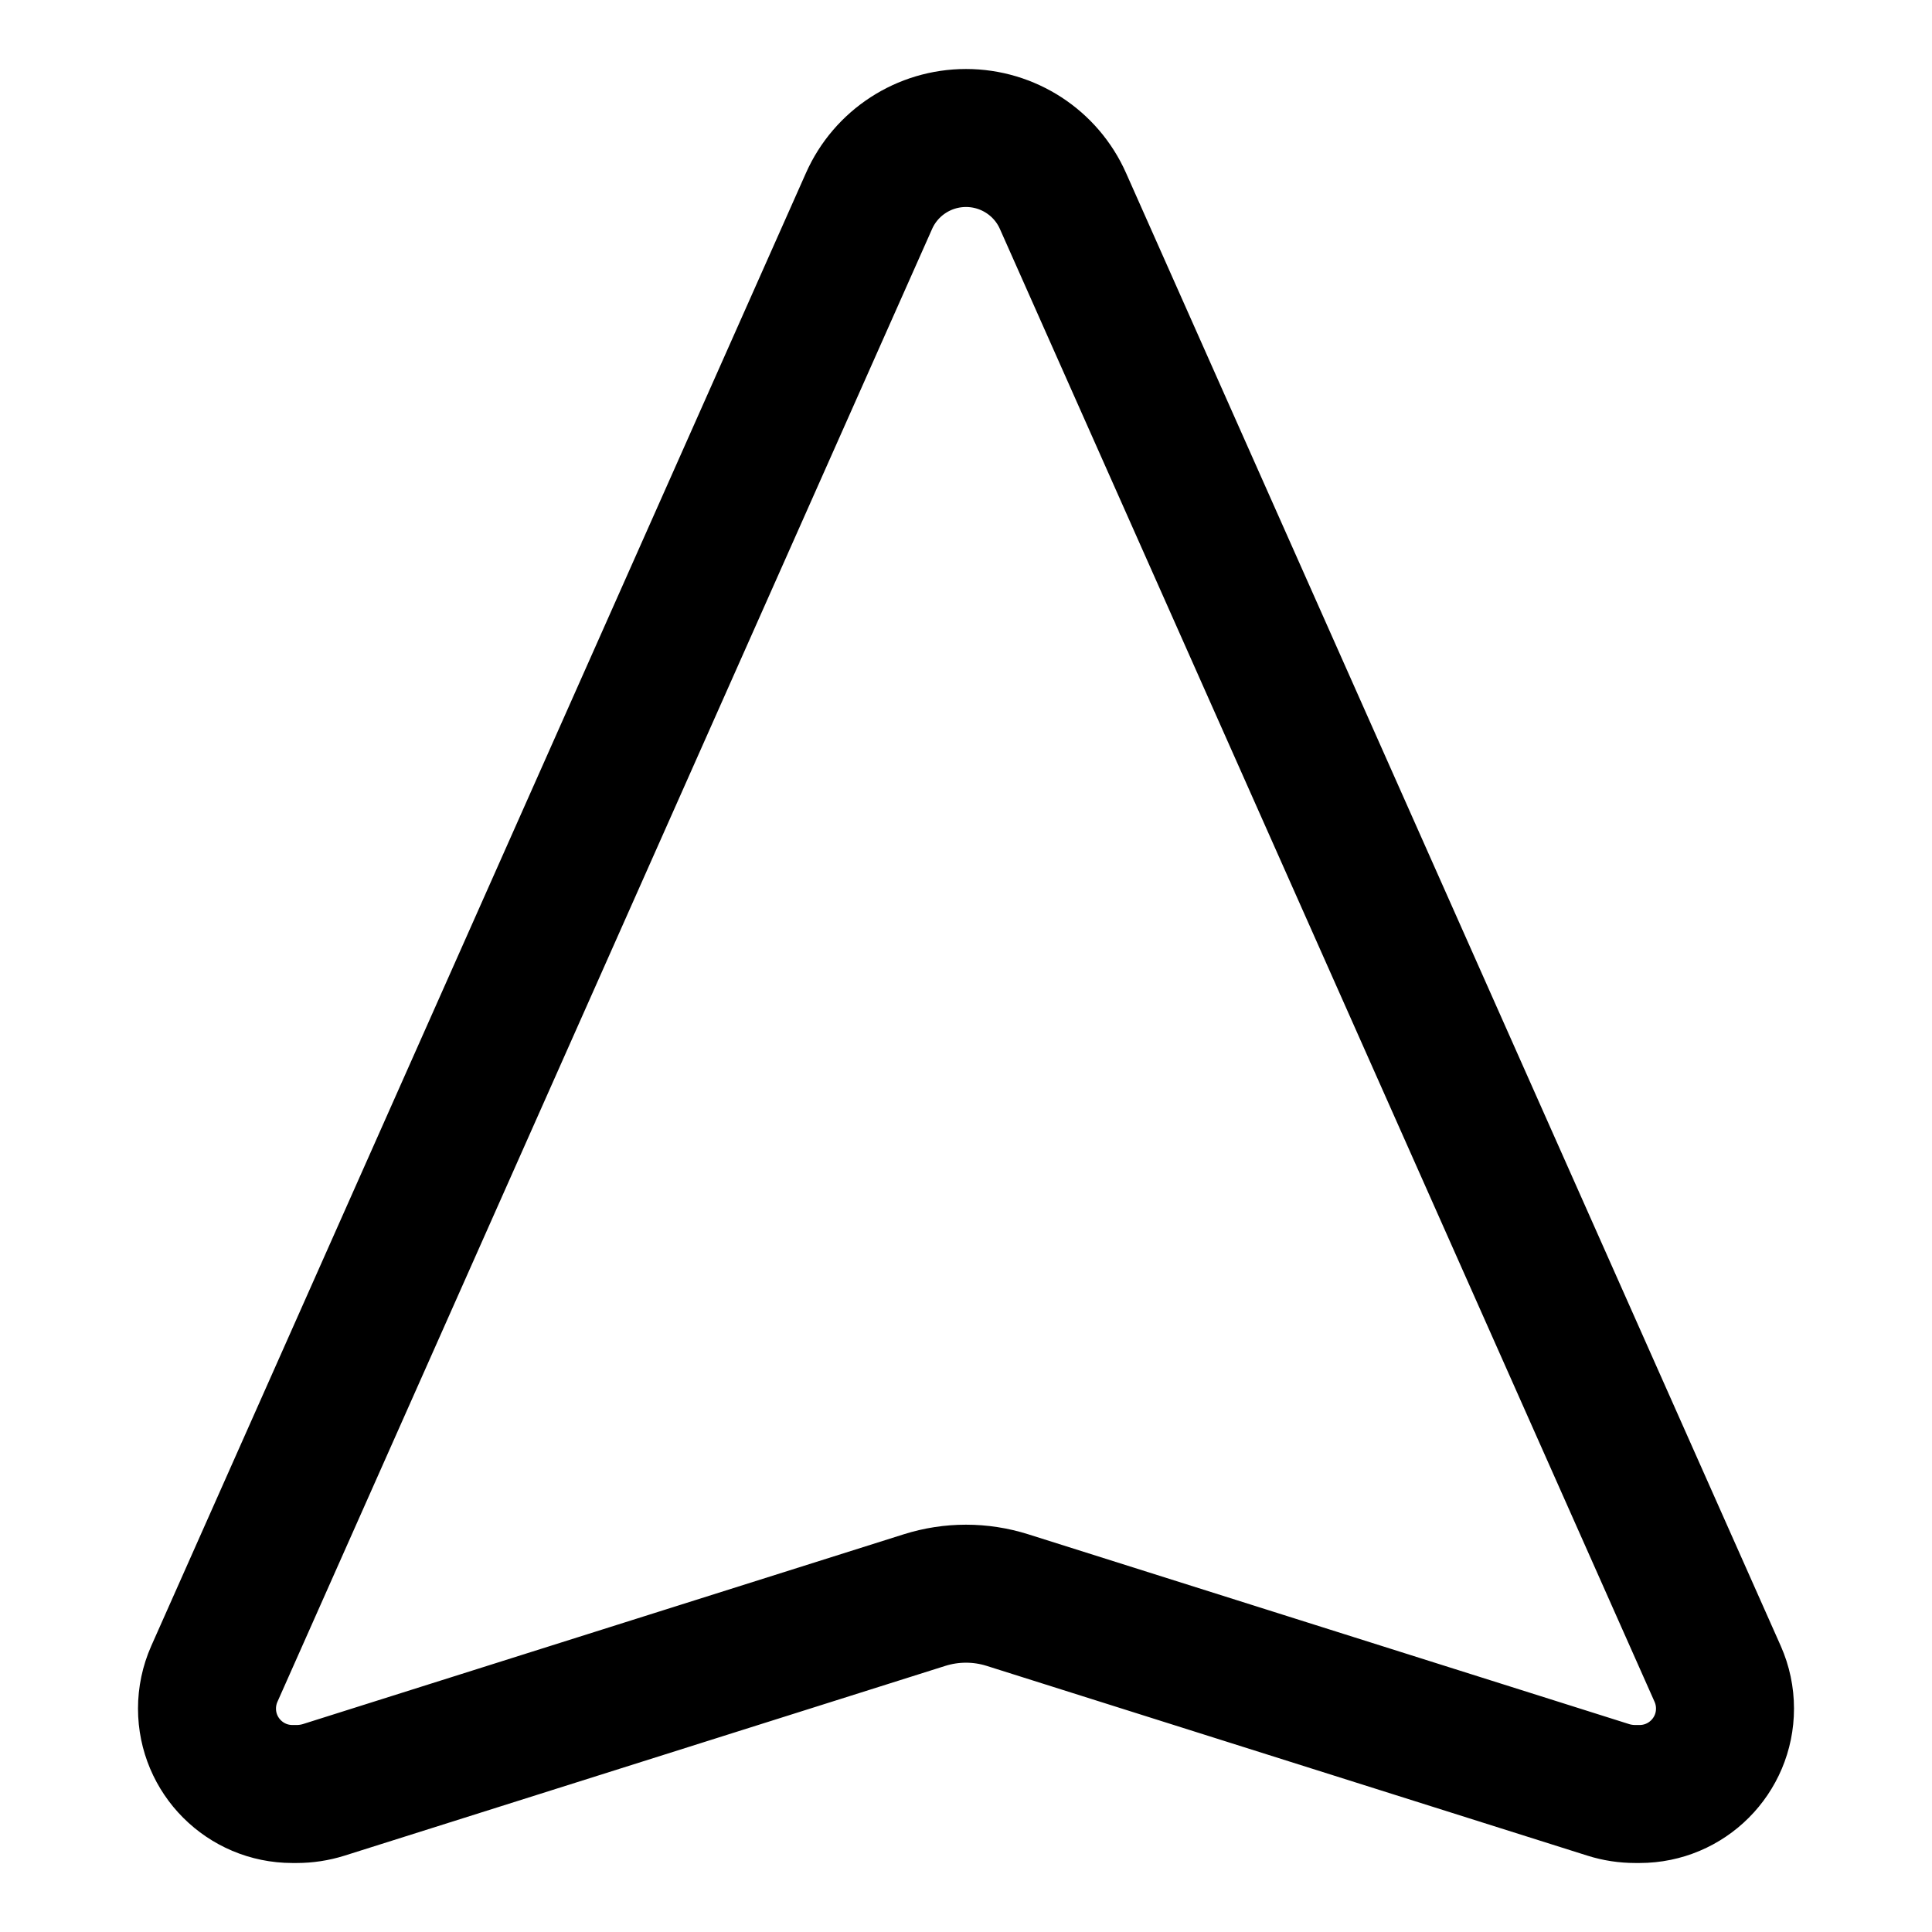 <svg xmlns="http://www.w3.org/2000/svg" fill="none" viewBox="0 0 14 14"><g id="navigation-arrow-north--compass-map-bearing-navigation-maps-heading-gps-up"><path id="Vector 3969" stroke="#000000" stroke-linecap="round" stroke-linejoin="round" d="M12.447 12.13 7.703 1.457C7.58 1.179 7.304 1 7 1s-0.58 0.179 -0.703 0.457L1.553 12.13c-0.035 0.079 -0.053 0.165 -0.053 0.251 0 0.342 0.277 0.619 0.619 0.619h0.031c0.066 0 0.132 -0.01 0.196 -0.03l4.353 -1.375c0.196 -0.062 0.406 -0.062 0.602 0l4.353 1.375c0.063 0.02 0.129 0.03 0.196 0.03h0.031c0.342 0 0.619 -0.277 0.619 -0.619 0 -0.087 -0.018 -0.172 -0.053 -0.251Z" stroke-width="1"></path></g></svg>